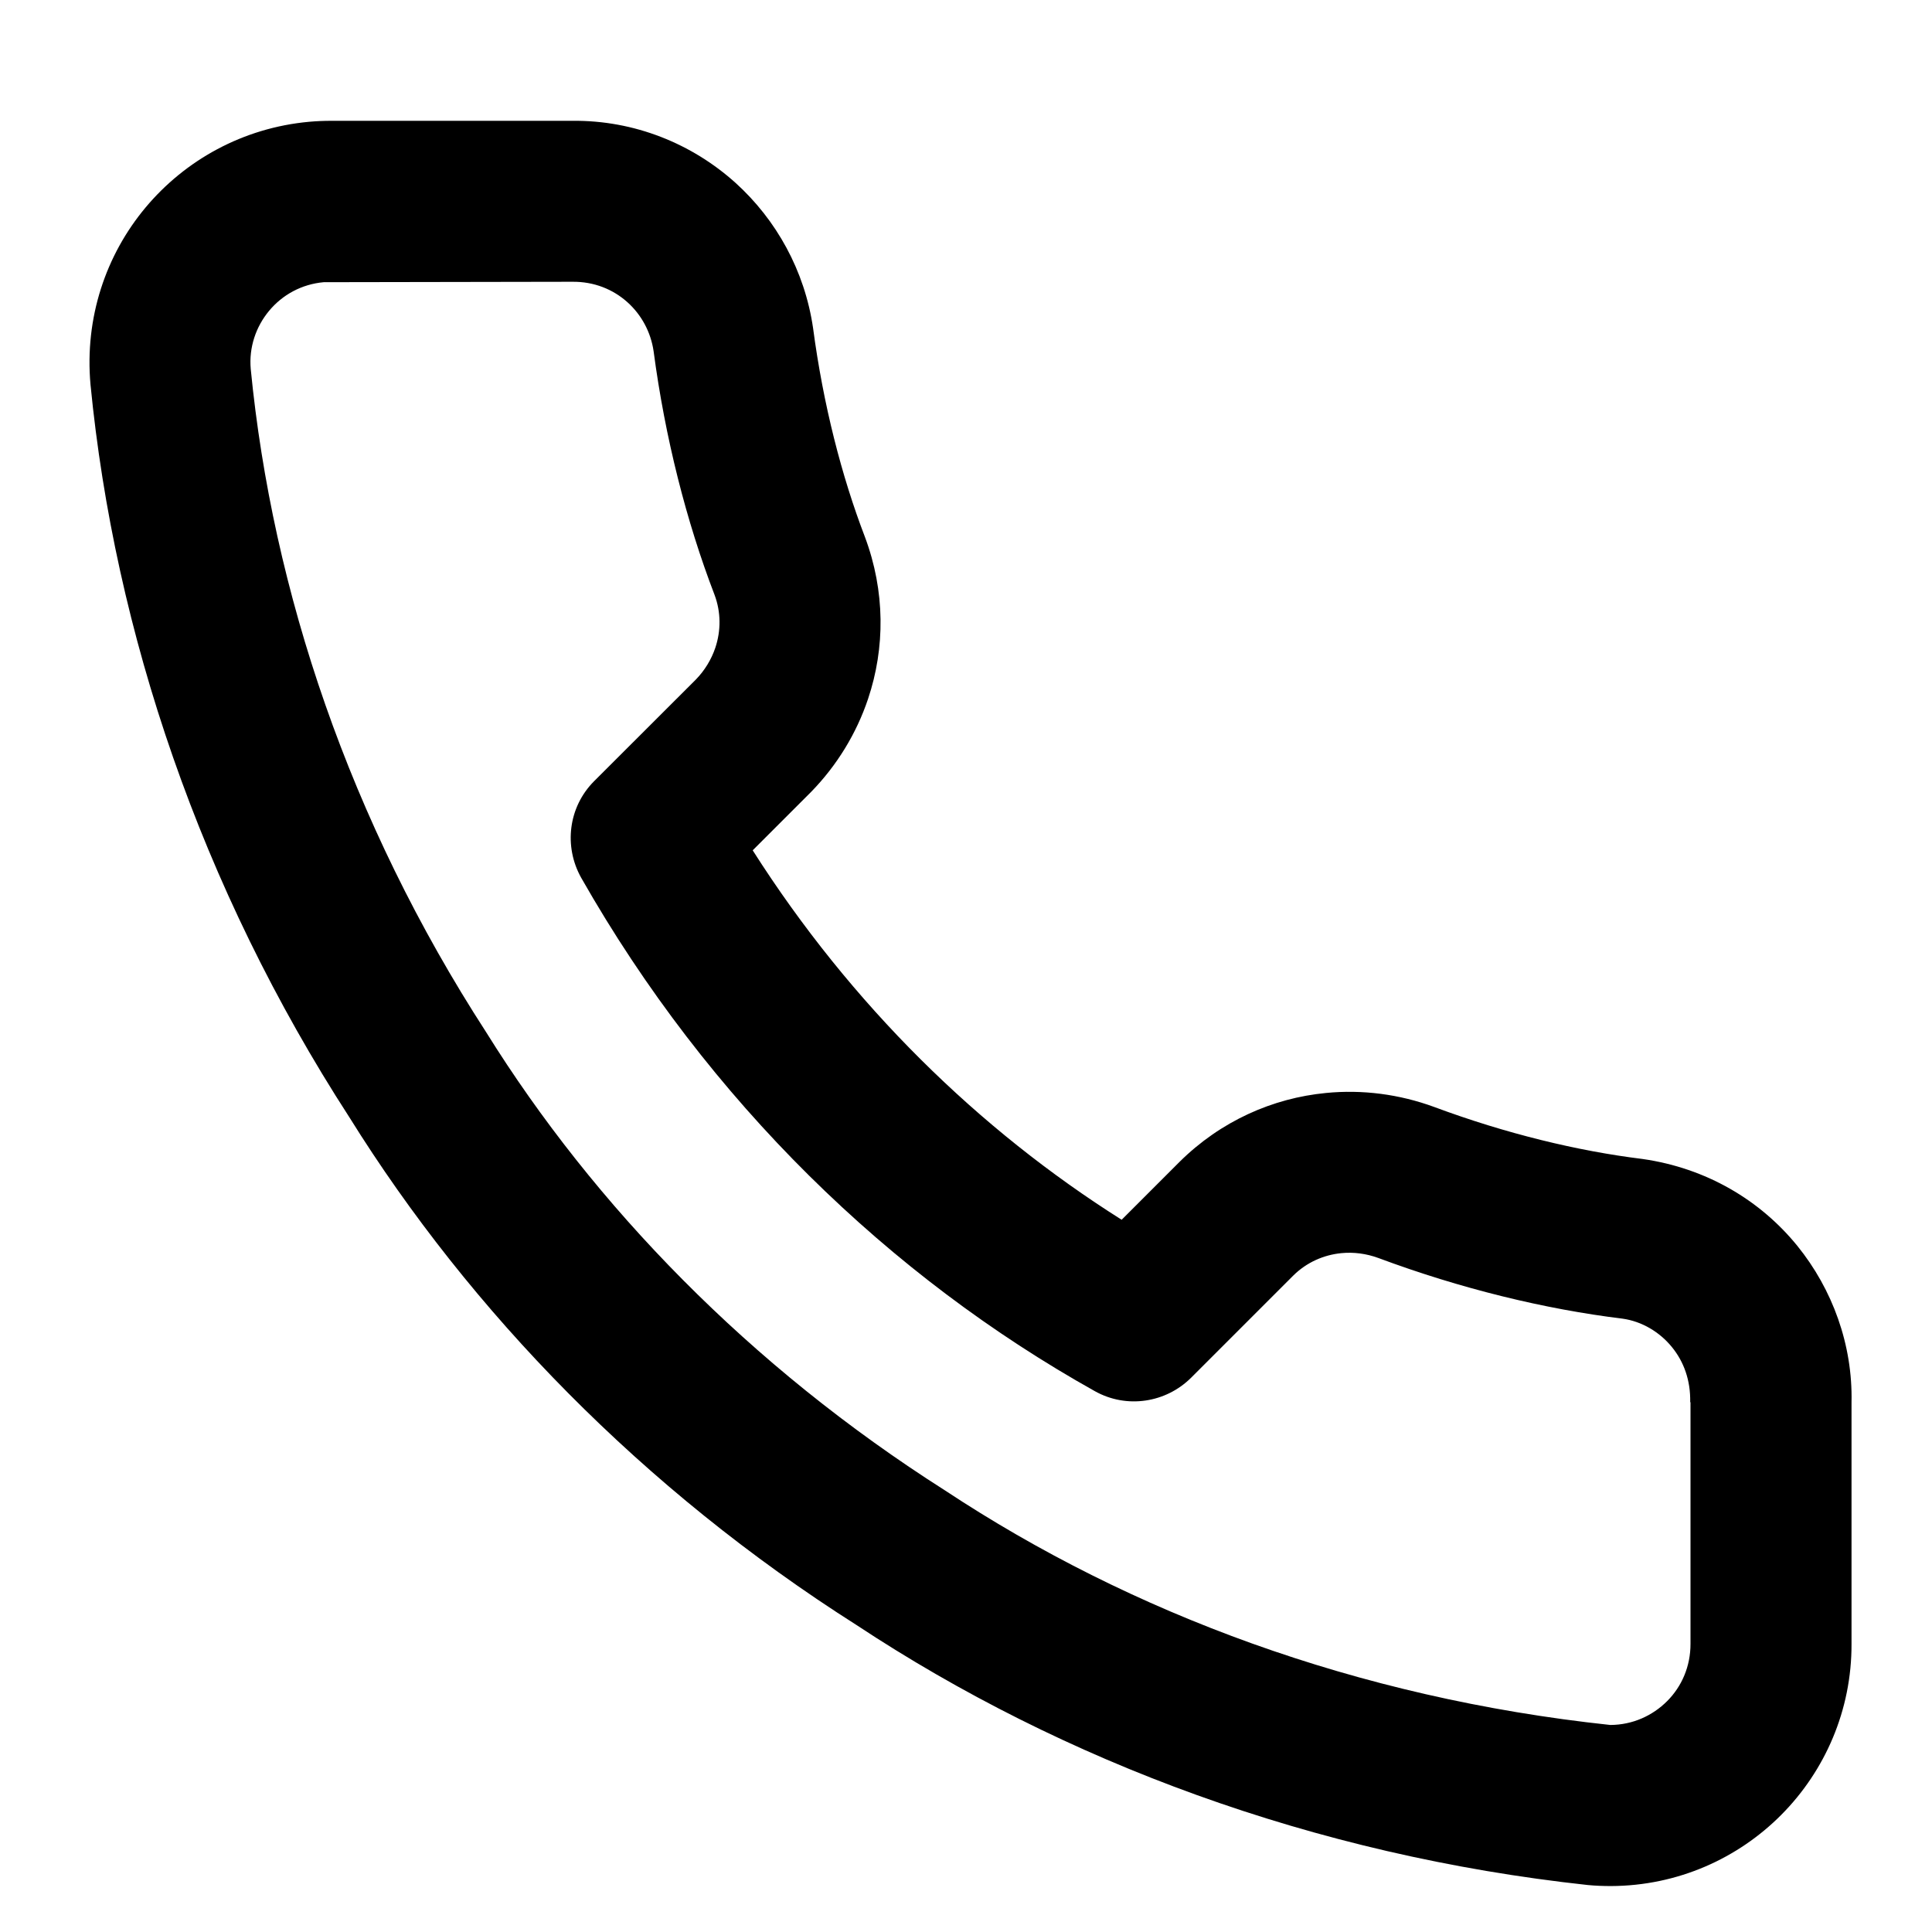 <svg version="1.1" xmlns="http://www.w3.org/2000/svg" width="32" height="32" viewBox="0 0 32 32">
<path fill="currentColor" d="M30.667 23.227c0.021-0.952-0.315-1.872-0.897-2.591-0.613-0.755-1.505-1.289-2.567-1.44-1.067-0.131-2.26-0.419-3.448-0.861-0.577-0.212-1.191-0.291-1.792-0.232-0.884 0.085-1.743 0.465-2.425 1.14l-0.96 0.96c-2.36-1.489-4.48-3.556-6.111-6.119l0.968-0.968c0.429-0.44 0.751-0.968 0.943-1.541 0.283-0.843 0.285-1.781-0.052-2.681-0.385-1.004-0.691-2.192-0.859-3.46-0.139-0.952-0.608-1.793-1.284-2.405-0.719-0.648-1.675-1.039-2.703-1.028h-3.995c-0.117 0-0.243 0.005-0.364 0.016-1.099 0.1-2.056 0.637-2.711 1.421s-1.011 1.823-0.911 2.932c0.4 4.101 1.82 8.324 4.288 12.136 2.003 3.217 4.864 6.164 8.397 8.408 3.424 2.263 7.579 3.816 12.115 4.308 0.123 0.012 0.255 0.017 0.384 0.017 1.104-0.004 2.104-0.457 2.824-1.183s1.164-1.729 1.16-2.828zM28 23.227v4c0.001 0.373-0.145 0.707-0.387 0.949s-0.572 0.393-0.941 0.395c-4.199-0.448-7.948-1.855-11.017-3.883-3.237-2.057-5.812-4.716-7.603-7.592-2.263-3.493-3.54-7.308-3.899-10.984-0.032-0.357 0.085-0.701 0.305-0.965s0.537-0.44 0.904-0.473l4.117-0.007c0.361-0.004 0.676 0.125 0.916 0.341 0.227 0.205 0.384 0.488 0.431 0.811 0.189 1.429 0.544 2.823 1.009 4.033 0.108 0.288 0.107 0.596 0.013 0.877-0.065 0.193-0.175 0.375-0.323 0.527l-1.683 1.681c-0.432 0.432-0.505 1.085-0.216 1.601 2.112 3.713 5.119 6.609 8.508 8.504 0.529 0.296 1.176 0.192 1.593-0.221l1.693-1.693c0.221-0.219 0.503-0.343 0.797-0.372 0.203-0.020 0.413 0.007 0.612 0.080 1.363 0.508 2.76 0.848 4.045 1.005 0.321 0.045 0.616 0.221 0.82 0.473 0.196 0.241 0.308 0.549 0.301 0.909z"></path>
</svg>
